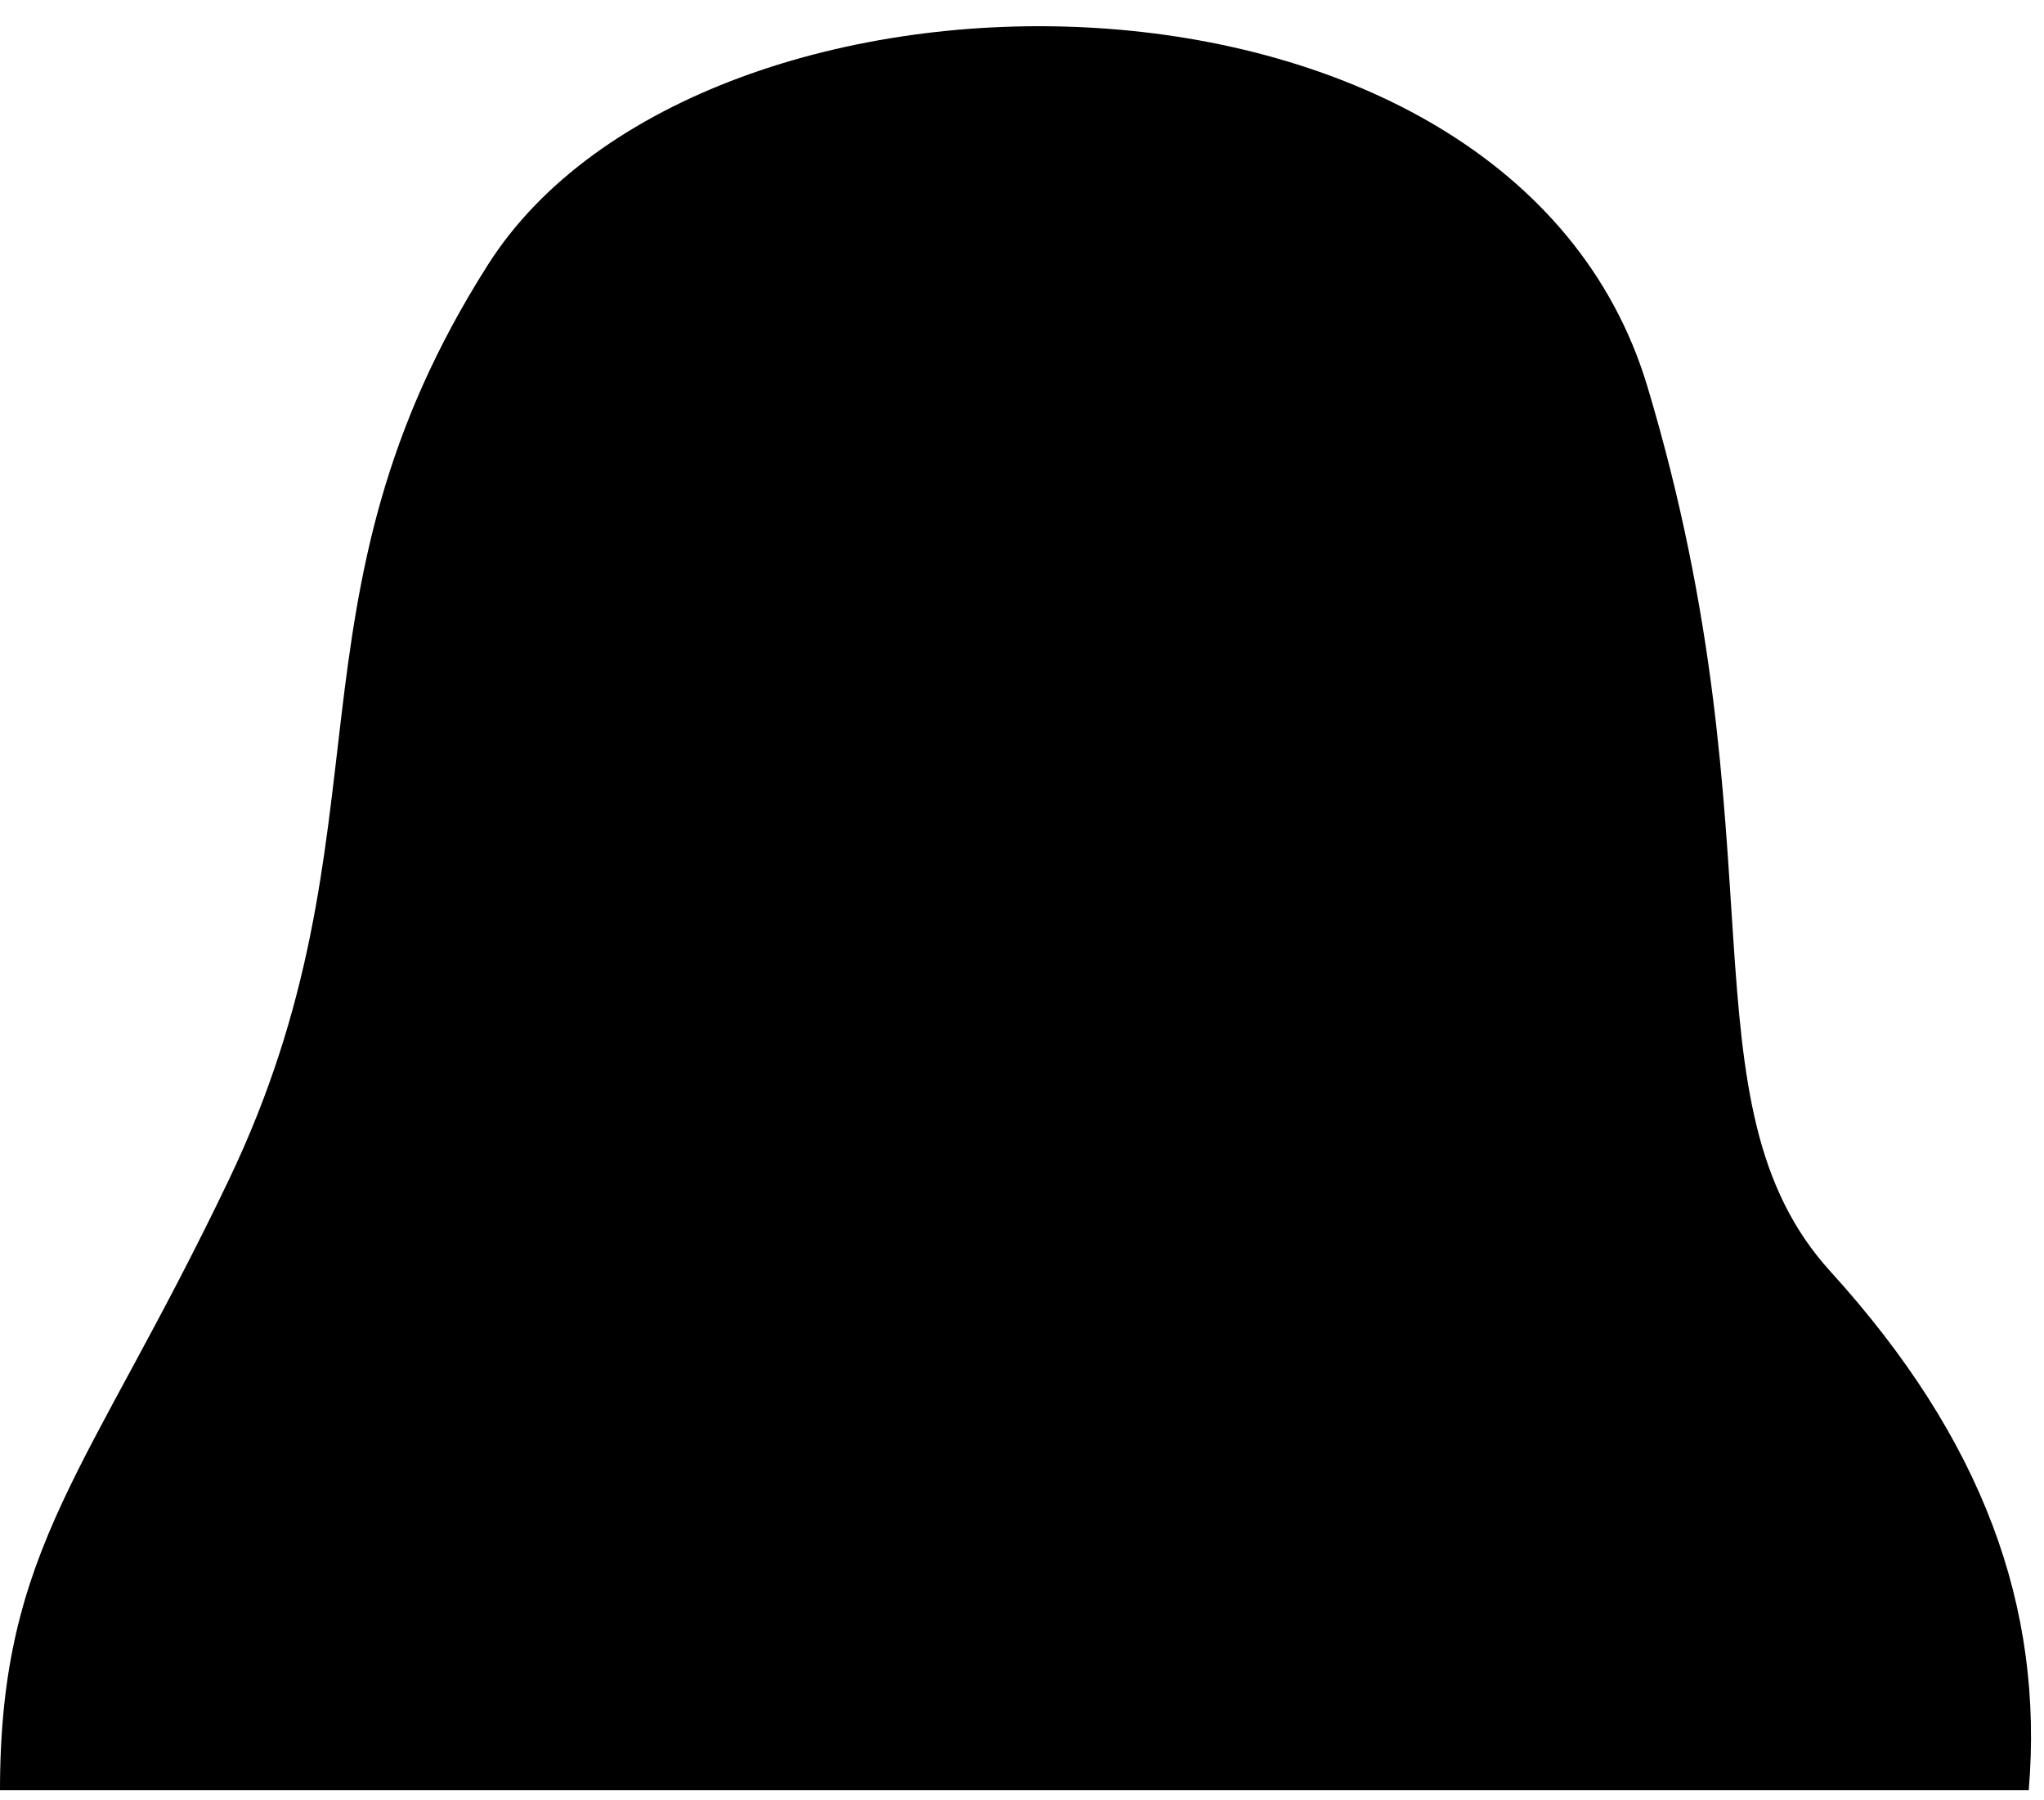 <svg width="67" height="59" viewBox="0 0 67 59" fill="none" xmlns="http://www.w3.org/2000/svg">
<path d="M7.5 38.667C2.94 48.201 0 50.667 0 58.667H66.5C67 52.667 65 47.167 60 41.667C55 36.167 58.5 27.667 54 12.667C49.5 -2.333 23 -2.333 16 8.667C9 19.667 13 27.167 7.5 38.667Z" fill="black"/>
</svg>
